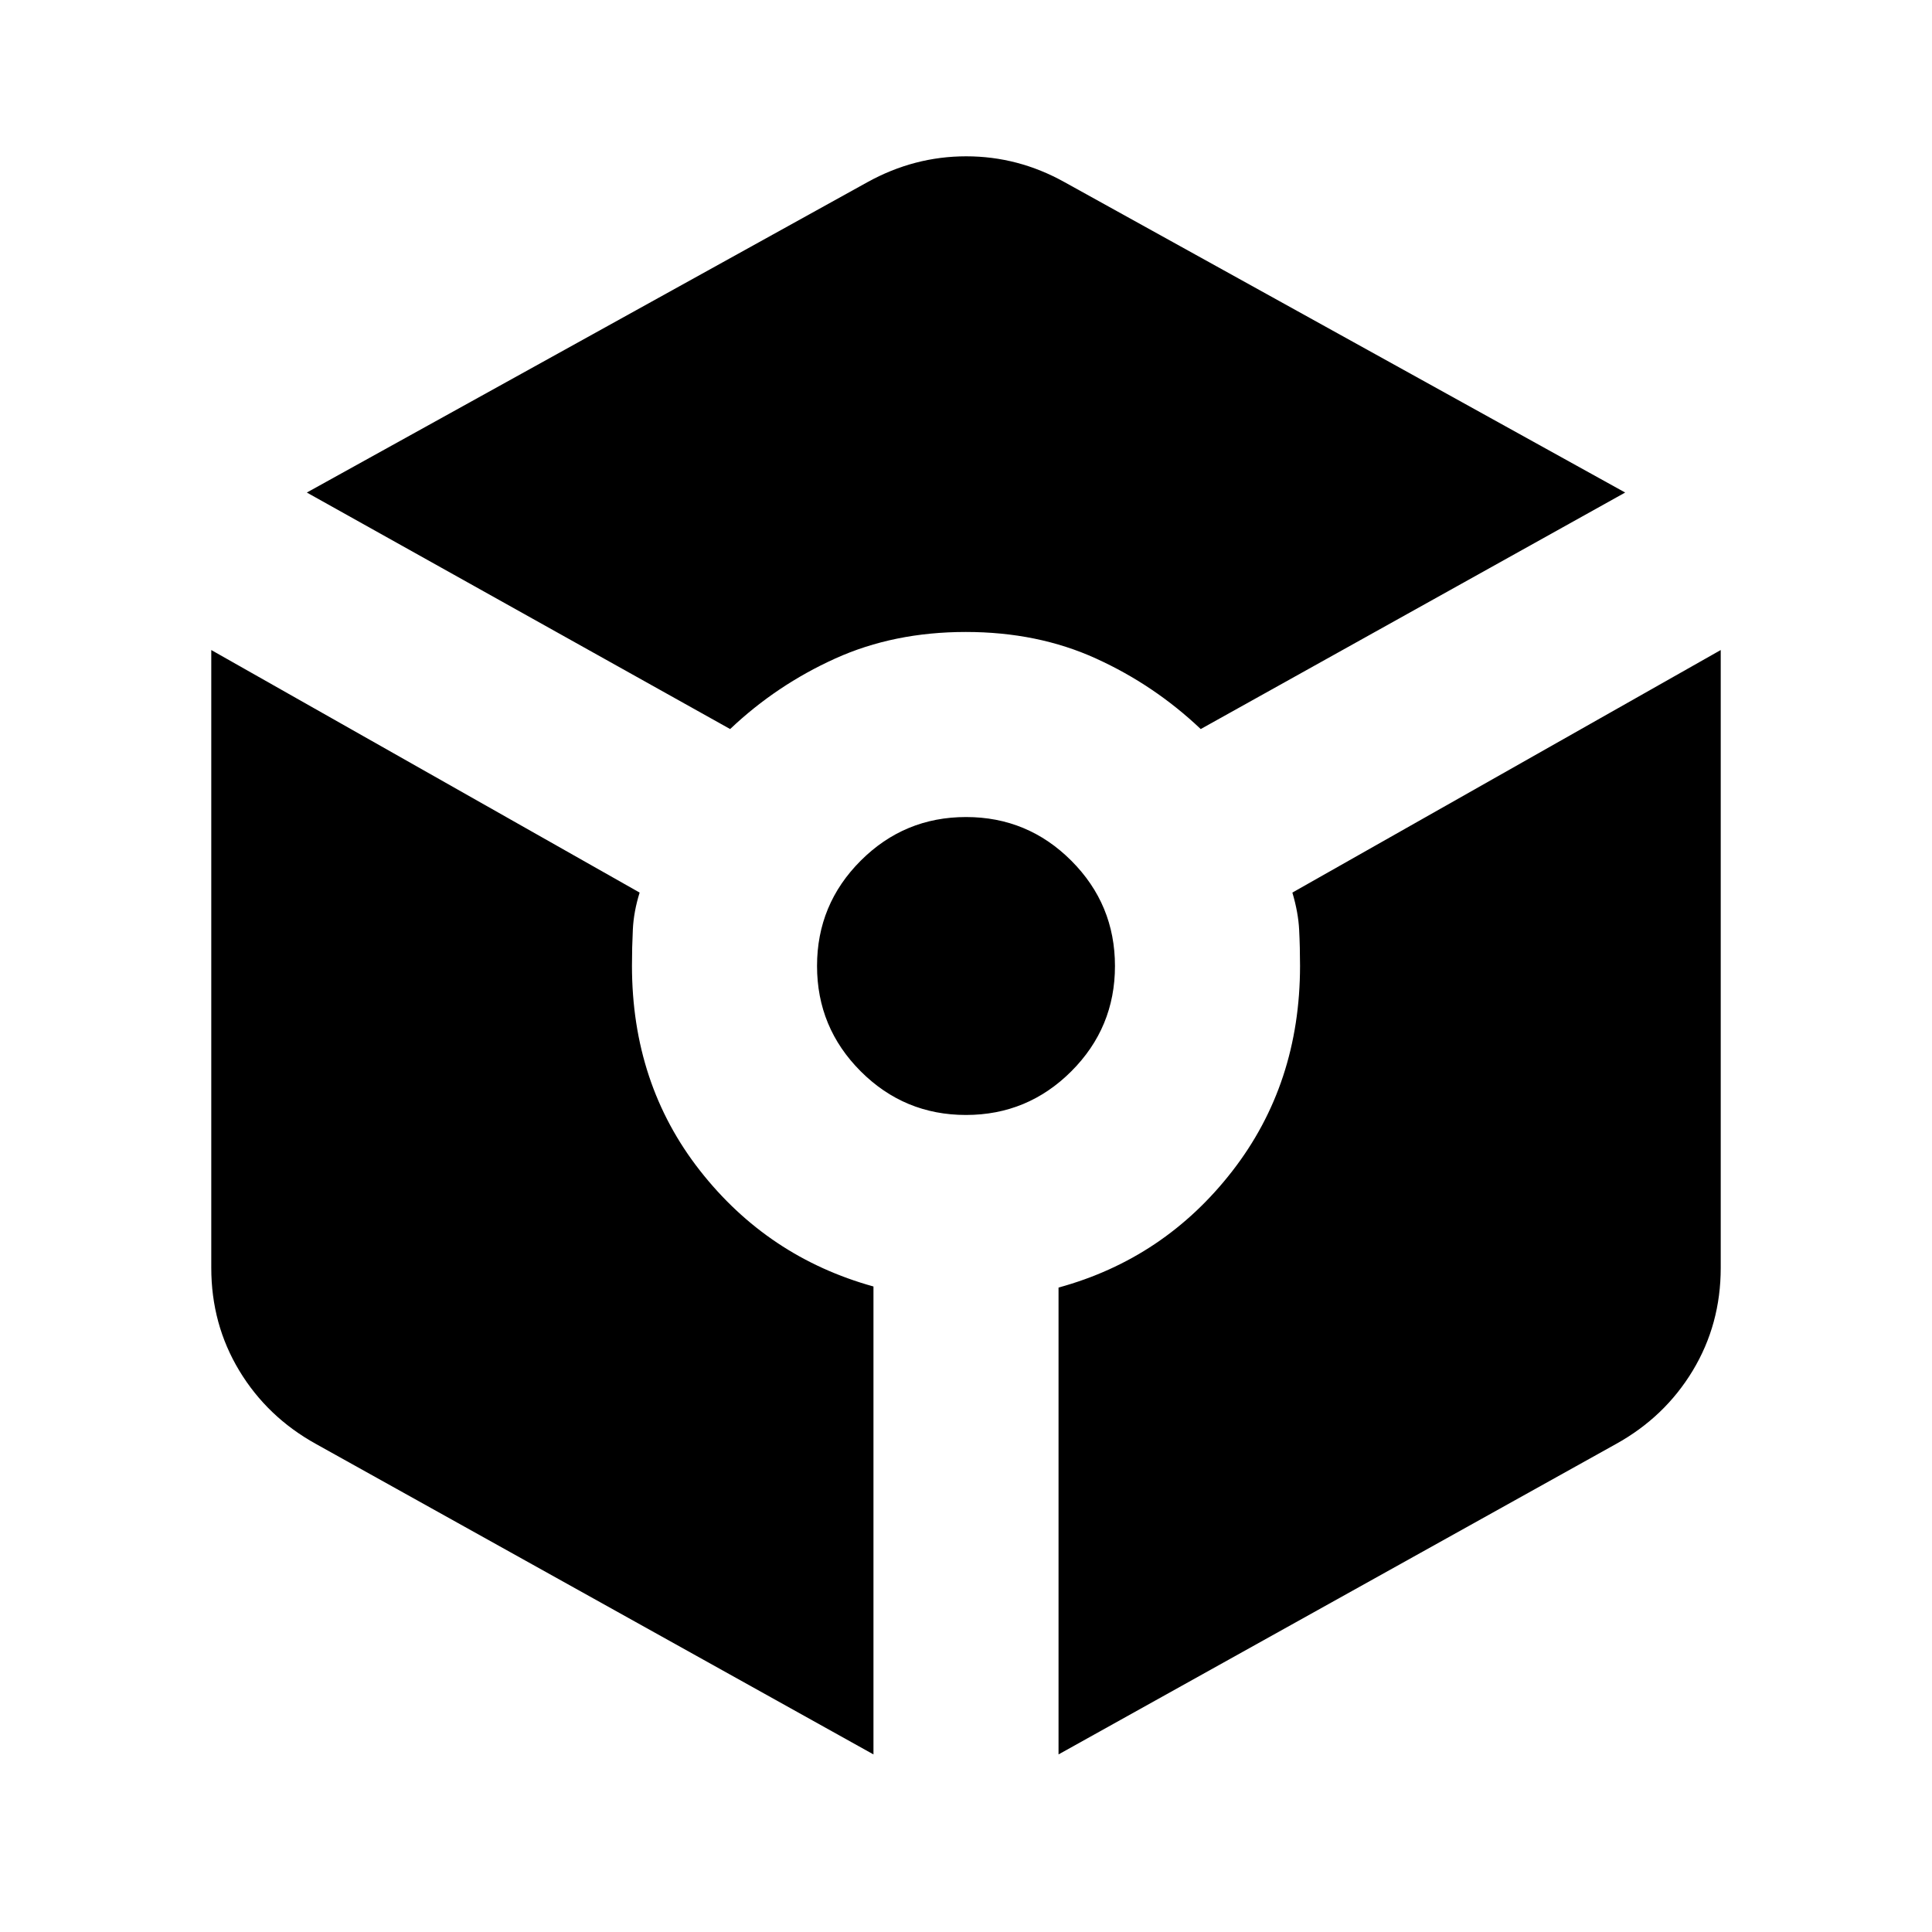<svg xmlns="http://www.w3.org/2000/svg" height="24" viewBox="0 -960 960 960" width="24"><path d="M362.8-597.74q23.07-21.87 52.23-35.05 29.15-13.19 64.88-13.19 35.72 0 64.69 13.19 28.97 13.18 52.03 35.05l210.91-117.52-278.6-154.24q-23.02-12.83-48.84-12.83-25.82 0-49.04 12.83l-278.6 154.24L362.8-597.74Zm71.22 509.5v-232.51q-52.56-14.6-86.28-57.67t-33.72-101.72q0-9.16.44-18.03.43-8.87 3.37-18.31L104.98-637v306.98q0 28.04 13.92 51.1 13.93 23.05 38.14 36.44L434.02-88.24Zm45.96-317.74q30.63 0 52.33-21.68 21.71-21.69 21.71-52.32t-21.68-52.33q-21.69-21.71-52.32-21.71t-52.33 21.68q-21.71 21.69-21.71 52.32t21.68 52.33q21.69 21.71 52.32 21.71Zm46 317.74 276.98-154.24q24.21-13.39 38.14-36.44 13.92-23.06 13.92-51.1V-637L642.17-516.48q2.94 9.87 3.37 18.52.44 8.66.44 17.83 0 58.71-33.72 102.12-33.72 43.4-86.28 57.79v231.98Z"/></svg>